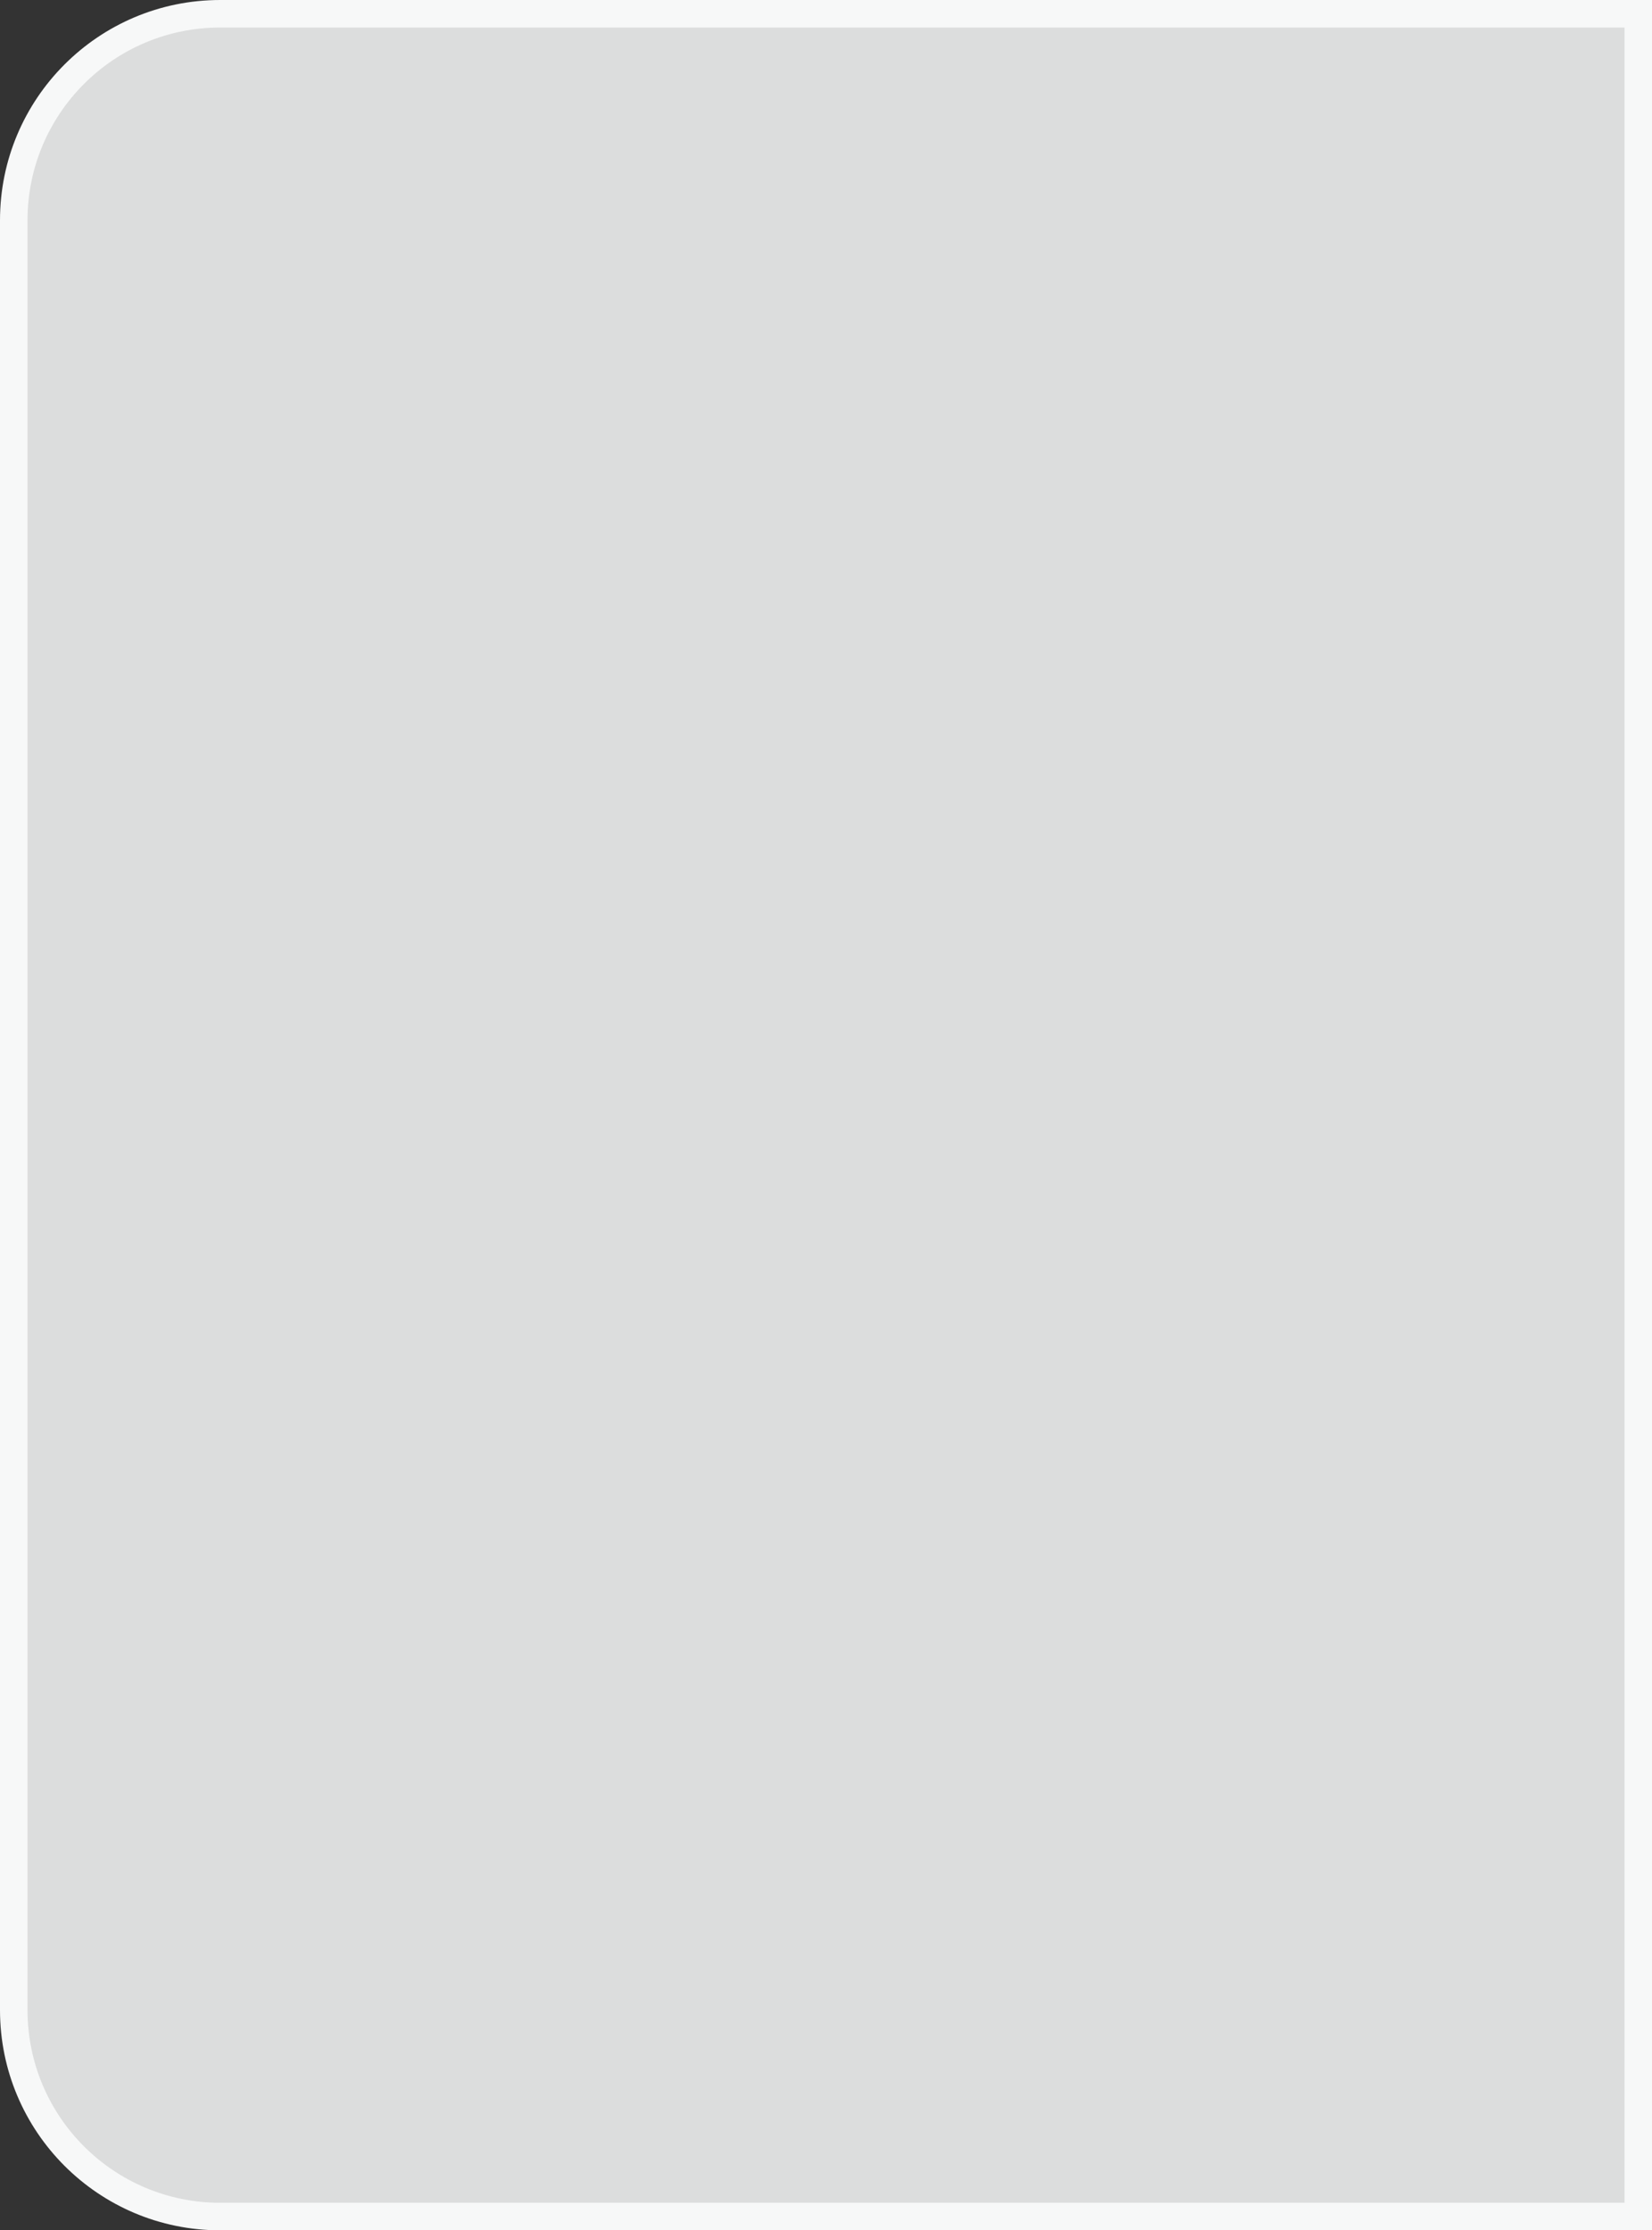 <?xml version="1.0" encoding="iso-8859-1"?>
<!-- Generator: Adobe Illustrator 16.0.0, SVG Export Plug-In . SVG Version: 6.00 Build 0)  -->
<!DOCTYPE svg PUBLIC "-//W3C//DTD SVG 1.1//EN" "http://www.w3.org/Graphics/SVG/1.1/DTD/svg11.dtd">
<svg version="1.1" id="&#x5716;&#x5C64;_1" xmlns="http://www.w3.org/2000/svg" xmlns:xlink="http://www.w3.org/1999/xlink" x="0px"
	 y="0px" width="60.027px" height="81px" viewBox="0 0 60.027 81" style="enable-background:new 0 0 60.027 81;"
	 xml:space="preserve">
<rect x="0" y="0" width="60.027" height="81" fill="#333333" stroke="none"/>
<path style="fill:#DCDDDD;stroke:#F7F8F8;stroke-miterlimit:10;" d="M48.777,0.5H28.389H8C3.857,0.5,0.5,3.858,0.5,8v65
	c0,4.142,3.357,7.5,7.5,7.5h20.389h20.389h10.75v-80H48.777z"/>
</svg>
